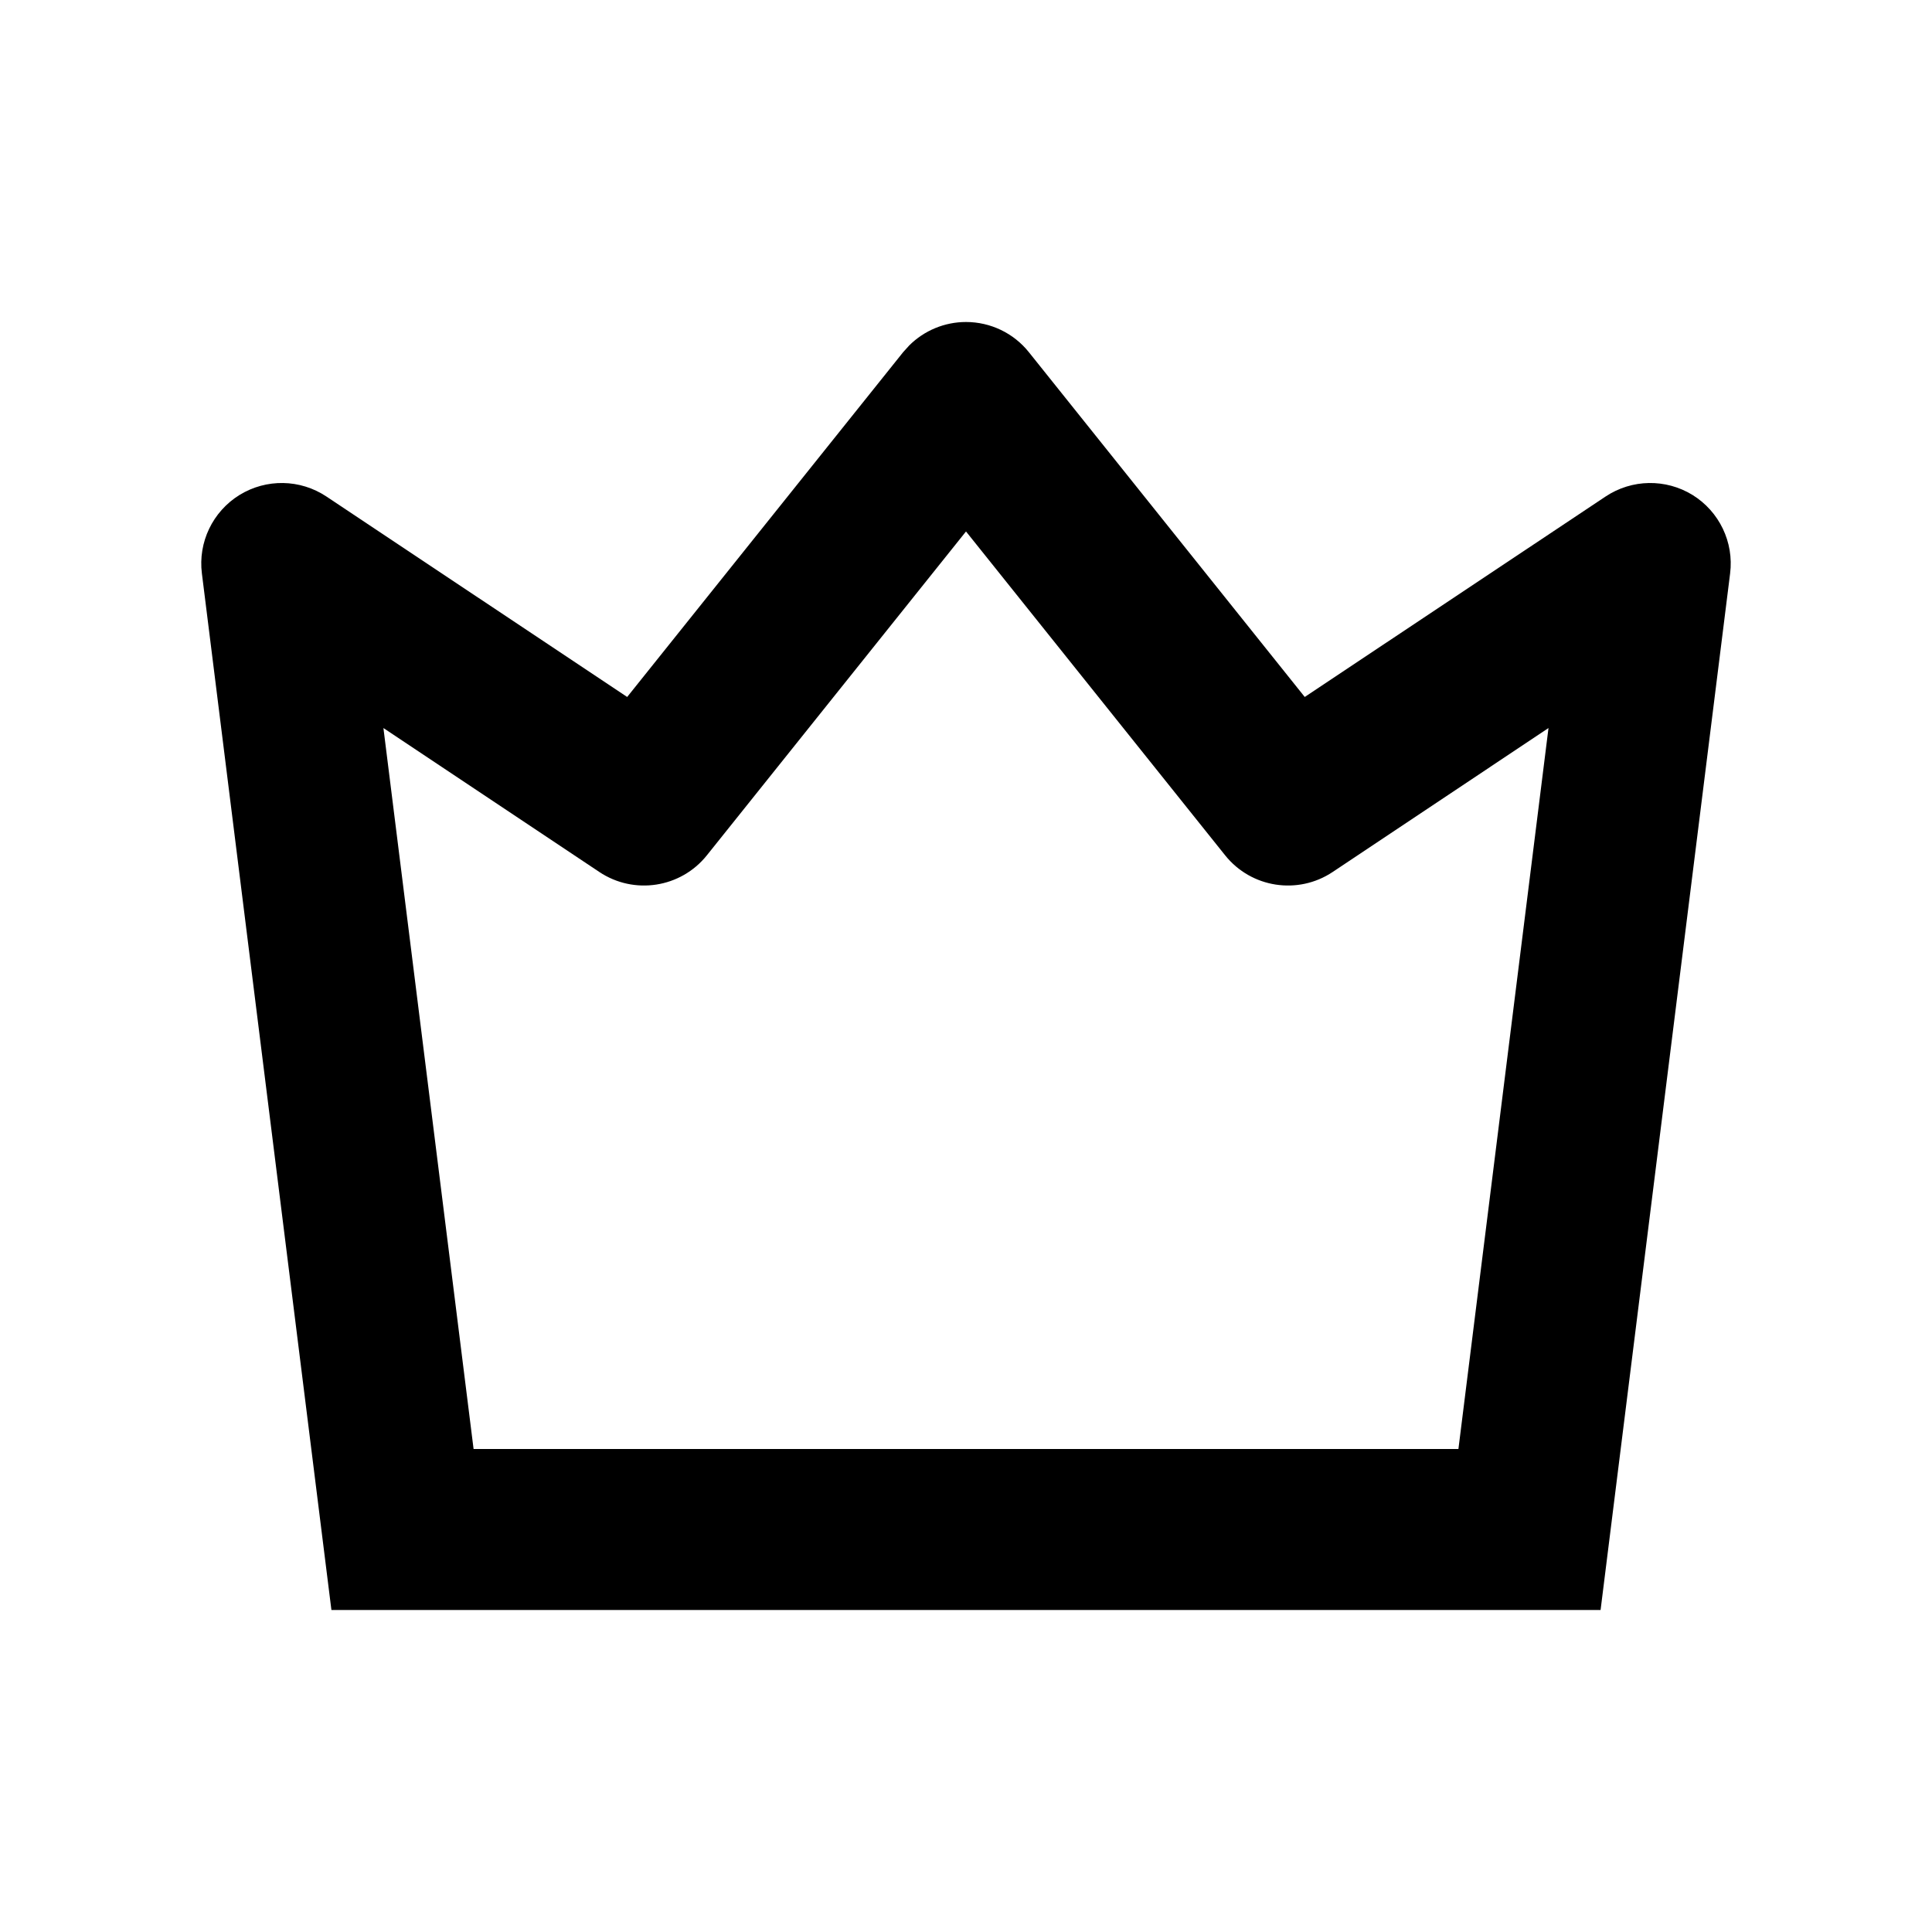 <svg xmlns="http://www.w3.org/2000/svg" width="24" height="24" viewBox="0 0 24 24" fill="none"><rect width="24" height="24" fill="none"/>
<path d="M12 4C12.304 4 12.592 4.138 12.781 4.375L16.208 8.658L19.945 6.168C20.271 5.951 20.693 5.944 21.026 6.149C21.358 6.355 21.541 6.736 21.492 7.124L19.883 20H4.117L2.508 7.124C2.459 6.736 2.642 6.355 2.975 6.149C3.308 5.944 3.729 5.951 4.055 6.168L7.791 8.658L11.219 4.375L11.295 4.291C11.481 4.106 11.734 4 12 4ZM8.781 10.625C8.457 11.03 7.877 11.12 7.445 10.832L4.763 9.044L5.883 18H18.117L19.236 9.044L16.555 10.832C16.123 11.12 15.543 11.03 15.219 10.625L12 6.602L8.781 10.625Z" fill="#000000"/>
</svg>
